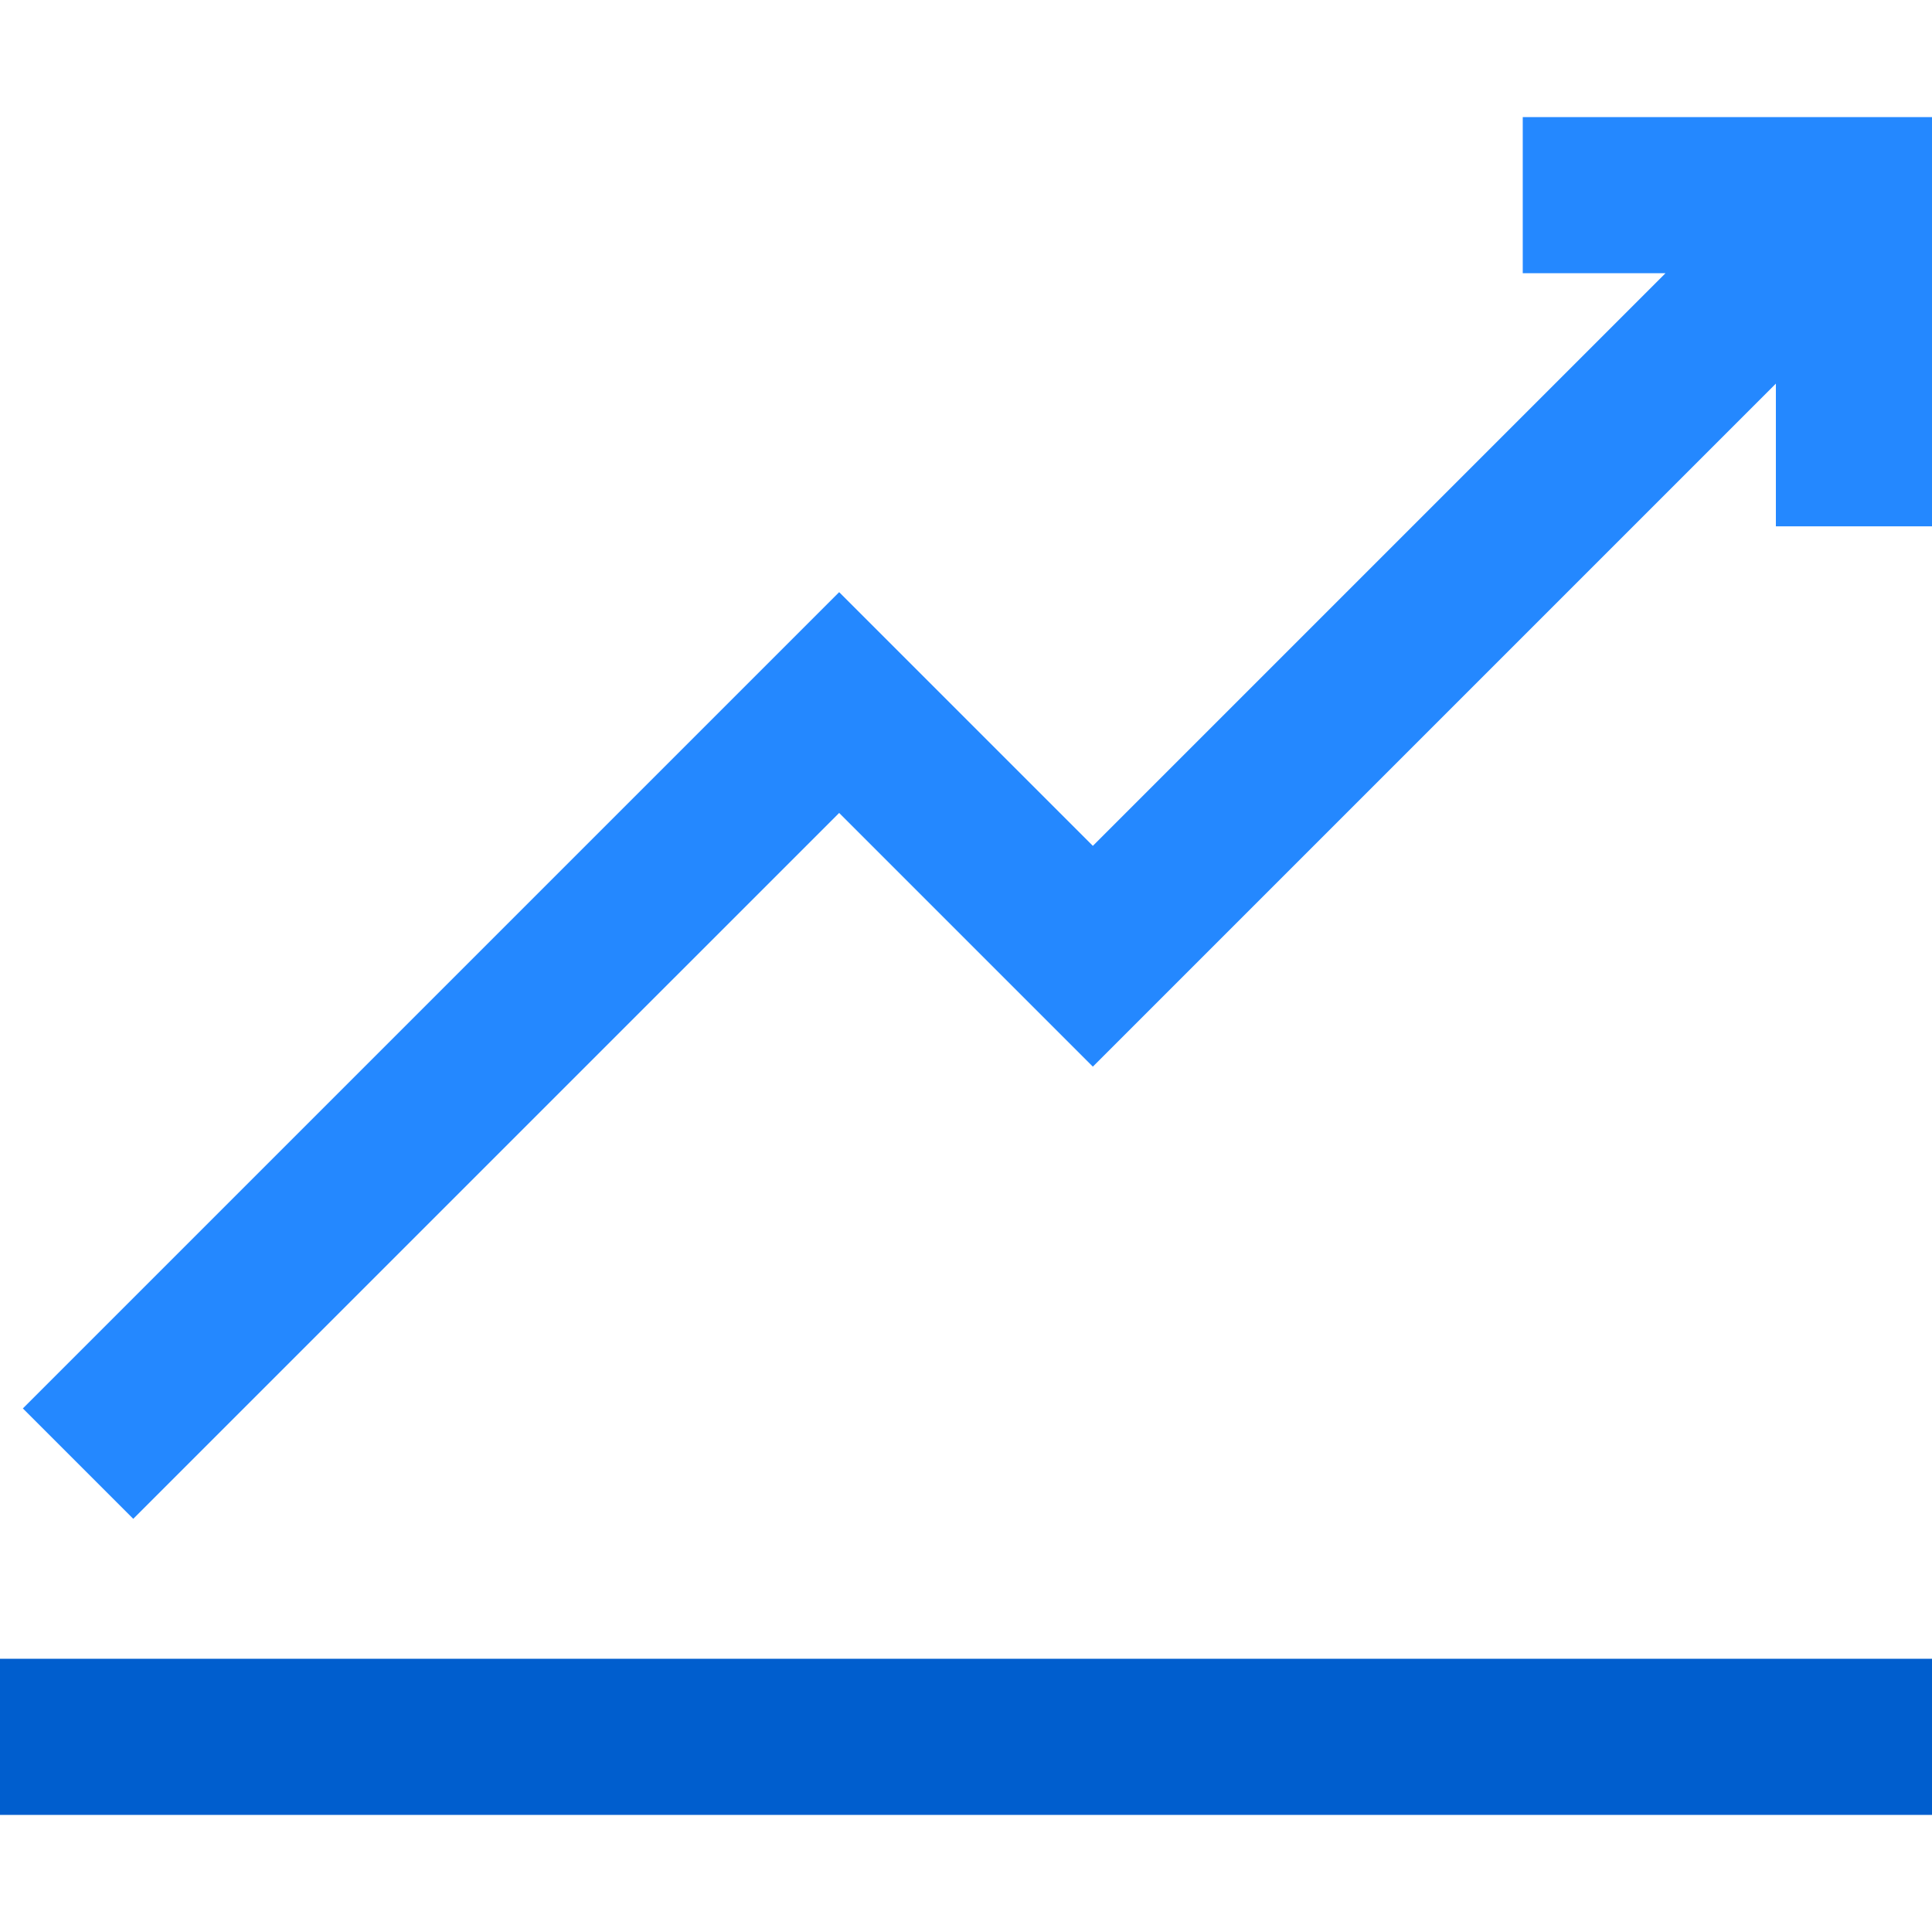 <?xml version="1.0" encoding="iso-8859-1"?>
<!-- Generator: Adobe Illustrator 19.0.0, SVG Export Plug-In . SVG Version: 6.00 Build 0)  -->
<!-- License: CC0. Made by SVG Repo: https://www.svgrepo.com/svg/66011/profit -->
<svg version="1.1" id="Layer_1" xmlns="http://www.w3.org/2000/svg" xmlns:xlink="http://www.w3.org/1999/xlink" x="0px" y="0px"
	 viewBox="0 0 495 495" style="enable-background:new 0 0 495 495;" xml:space="preserve">
<g>
	<rect y="424.999" style="fill:#005ECE;" width="495" height="40"/>
	<polygon style="fill:#2488FF;" points="390.147,30.001 390.147,70.001 426.716,70.001 280,216.717 215,151.717 5.858,360.857 
		34.142,389.141 215,208.285 280,273.286 455,98.285 455,134.854 495,134.854 495,30.001 	"/>
</g>
</svg>
